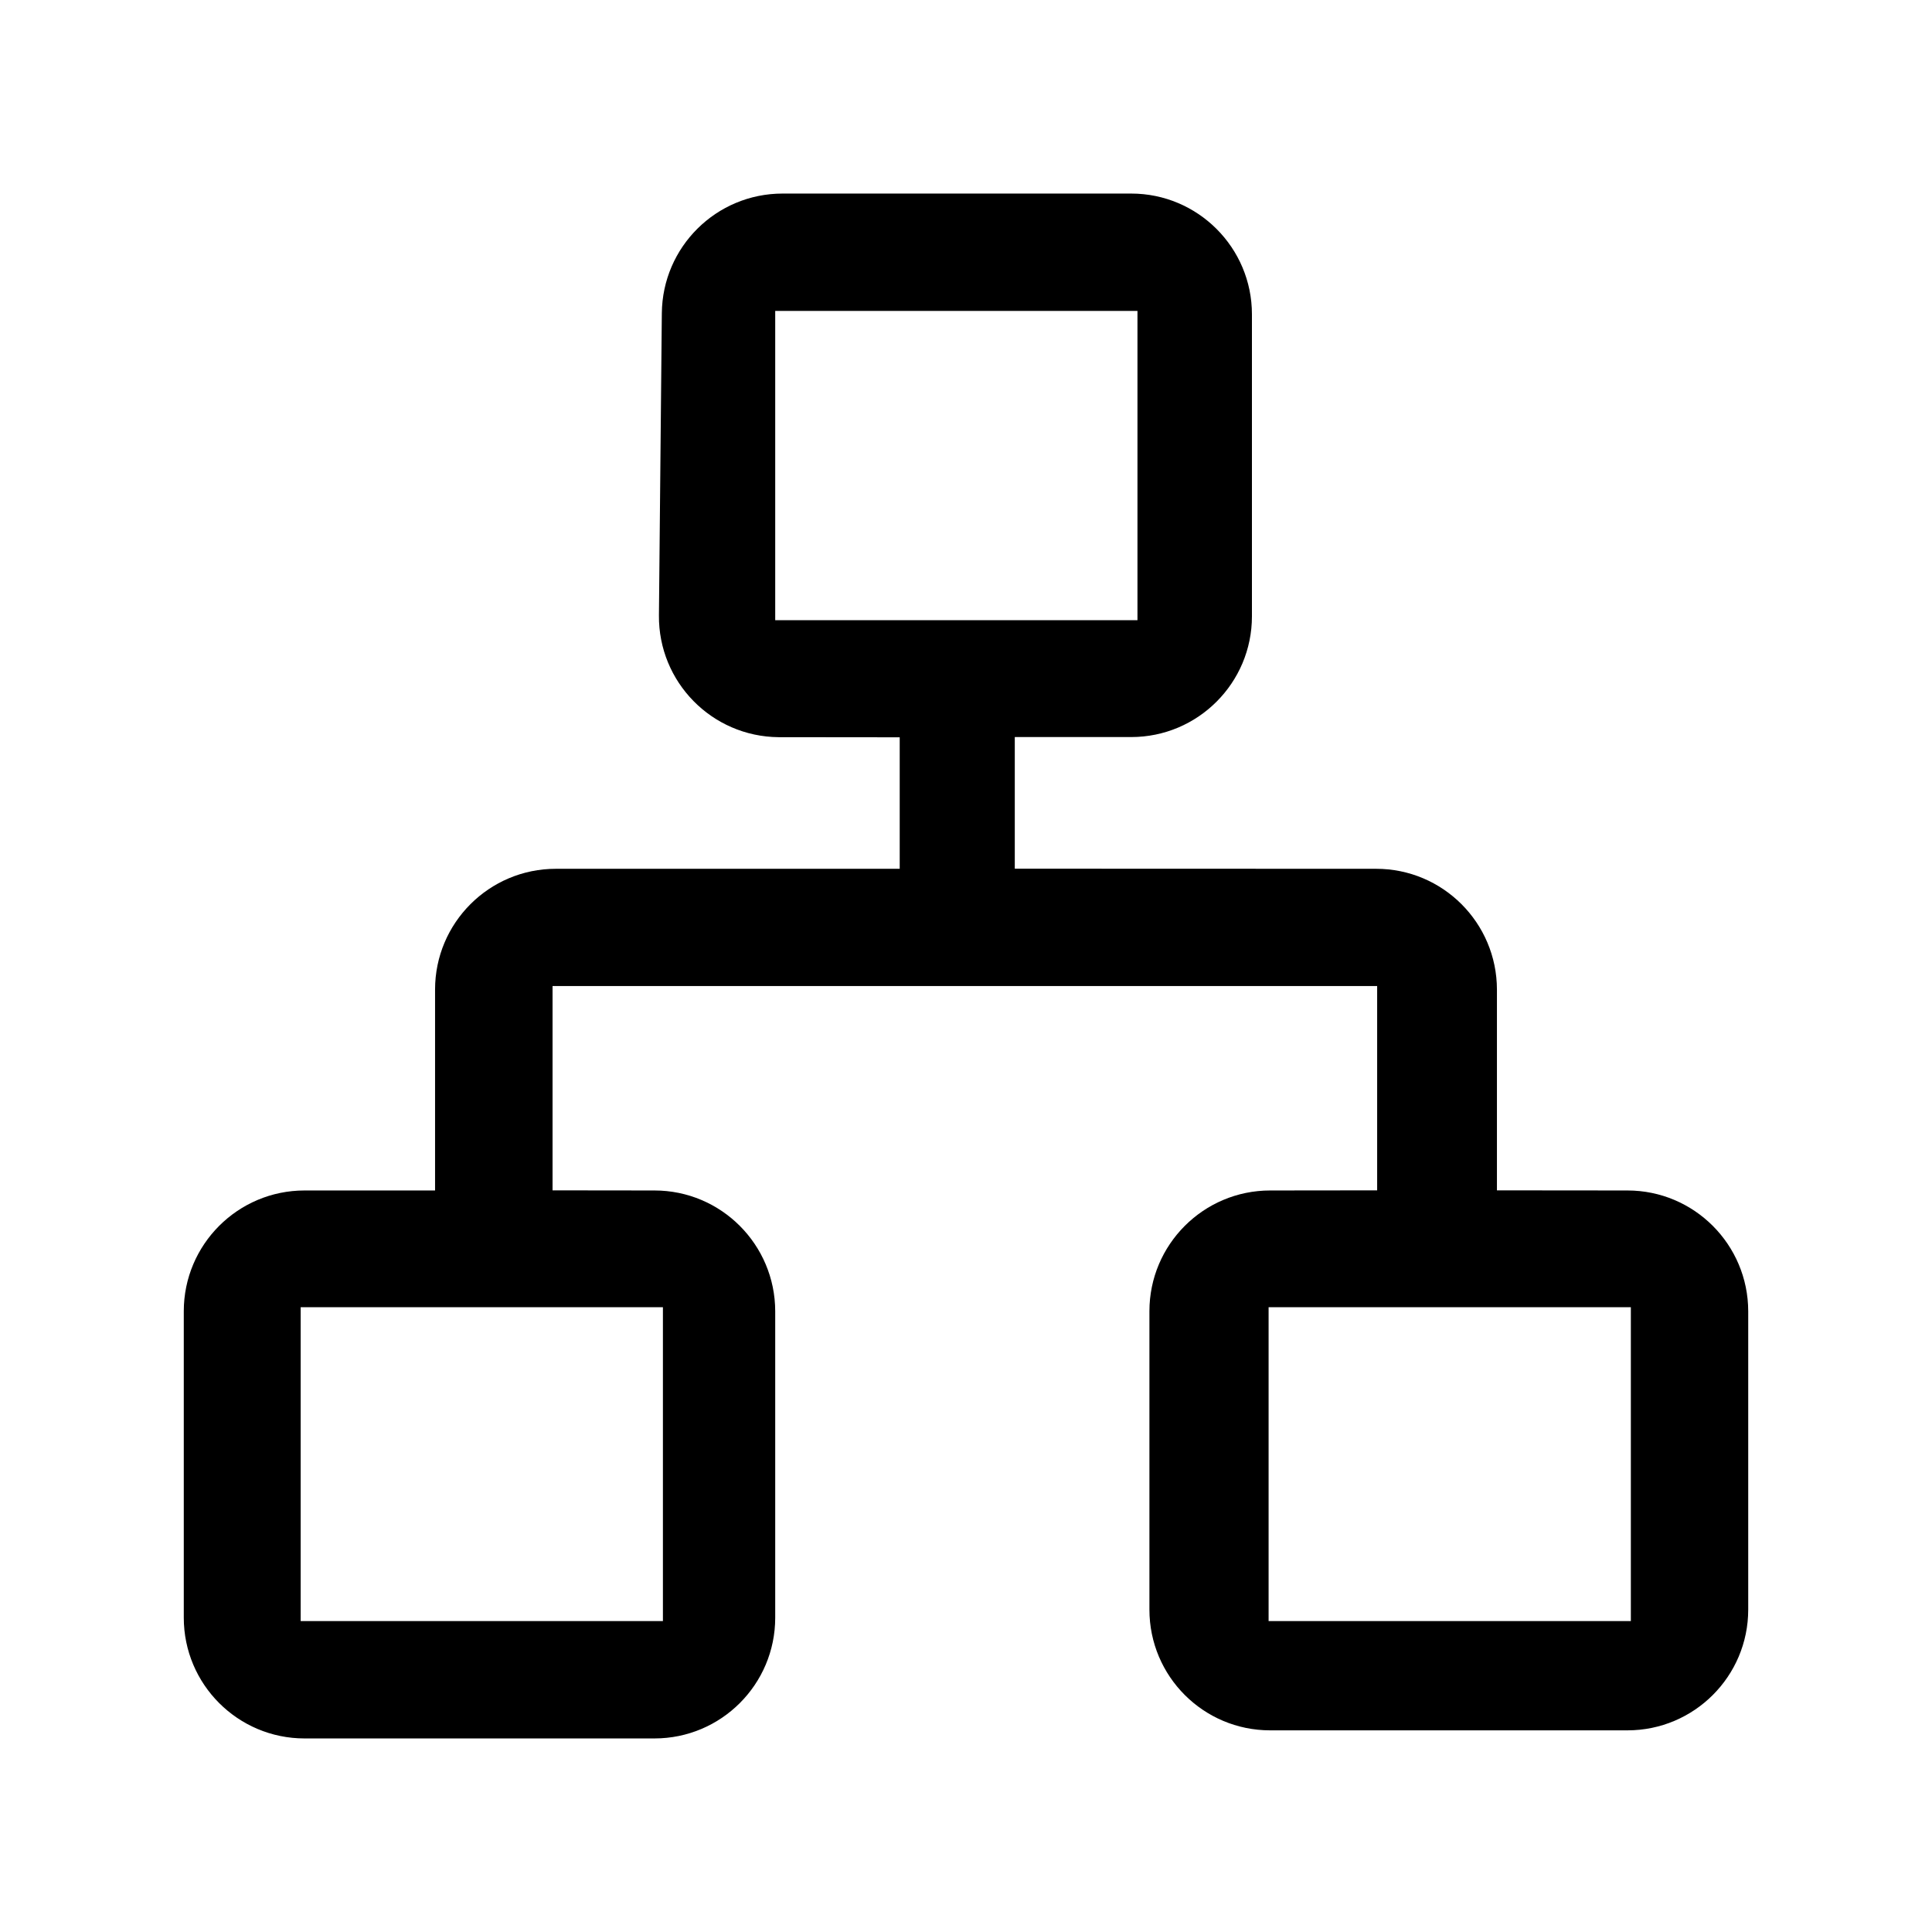 <?xml version="1.0" encoding="UTF-8"?>
<svg width="16px" height="16px" viewBox="0 0 16 16" version="1.1" xmlns="http://www.w3.org/2000/svg" xmlns:xlink="http://www.w3.org/1999/xlink">
    <g id="组件分类" stroke="none" stroke-width="1" fill="none" fill-rule="evenodd">
        <g id="Icon图标-Light" transform="translate(-480, -798)">
            <g id="导航菜单" transform="translate(120, 750)">
                <g id="General/Icon/流程" transform="translate(360, 48)">
                    <g id="1.通用/1.Icon图标/流程">
                        <rect id="矩形" fill-rule="nonzero" x="0" y="0" width="16" height="16"></rect>
                        <path d="M12.397,9.858 L12.397,8.195 C12.396,7.643 11.949,7.195 11.397,7.195 L8.404,7.194 L8.404,7.194 L8.404,6.104 L9.368,6.104 C9.92,6.104 10.368,5.656 10.368,5.104 L10.368,2.603 C10.368,2.051 9.92,1.603 9.368,1.603 L6.481,1.603 C5.932,1.603 5.486,2.045 5.481,2.594 L5.457,5.096 C5.452,5.648 5.895,6.1 6.448,6.105 C6.451,6.105 6.453,6.105 6.456,6.105 L7.451,6.106 L7.451,6.106 L7.451,7.195 L4.603,7.195 C4.051,7.195 3.603,7.643 3.603,8.195 L3.603,9.859 L3.603,9.859 L2.522,9.859 C1.97,9.859 1.522,10.307 1.522,10.859 L1.522,13.397 C1.522,13.949 1.97,14.397 2.522,14.397 L5.42,14.397 C5.972,14.397 6.42,13.949 6.42,13.397 L6.42,10.859 C6.419,10.307 5.972,9.859 5.42,9.859 L4.576,9.858 L4.576,9.858 L4.576,8.166 L11.405,8.166 L11.405,9.858 L10.519,9.859 C9.967,9.859 9.519,10.307 9.519,10.859 L9.519,13.33 C9.519,13.882 9.966,14.33 10.519,14.33 L13.478,14.33 C14.03,14.33 14.478,13.882 14.478,13.33 L14.478,10.859 C14.477,10.307 14.03,9.859 13.478,9.859 L12.397,9.858 L12.397,9.858 Z M6.42,2.575 L9.42,2.575 L9.42,5.136 L6.42,5.136 L6.42,2.575 Z M5.49,13.425 L2.49,13.425 L2.49,10.826 L5.49,10.826 L5.49,13.425 Z M13.506,13.425 L10.506,13.425 L10.506,10.826 L13.506,10.826 L13.506,13.425 Z" id="流程管理" fill="currentColor" fill-rule="evenodd"></path>
                    </g>
                </g>
            </g>
        </g>
    </g>
</svg>